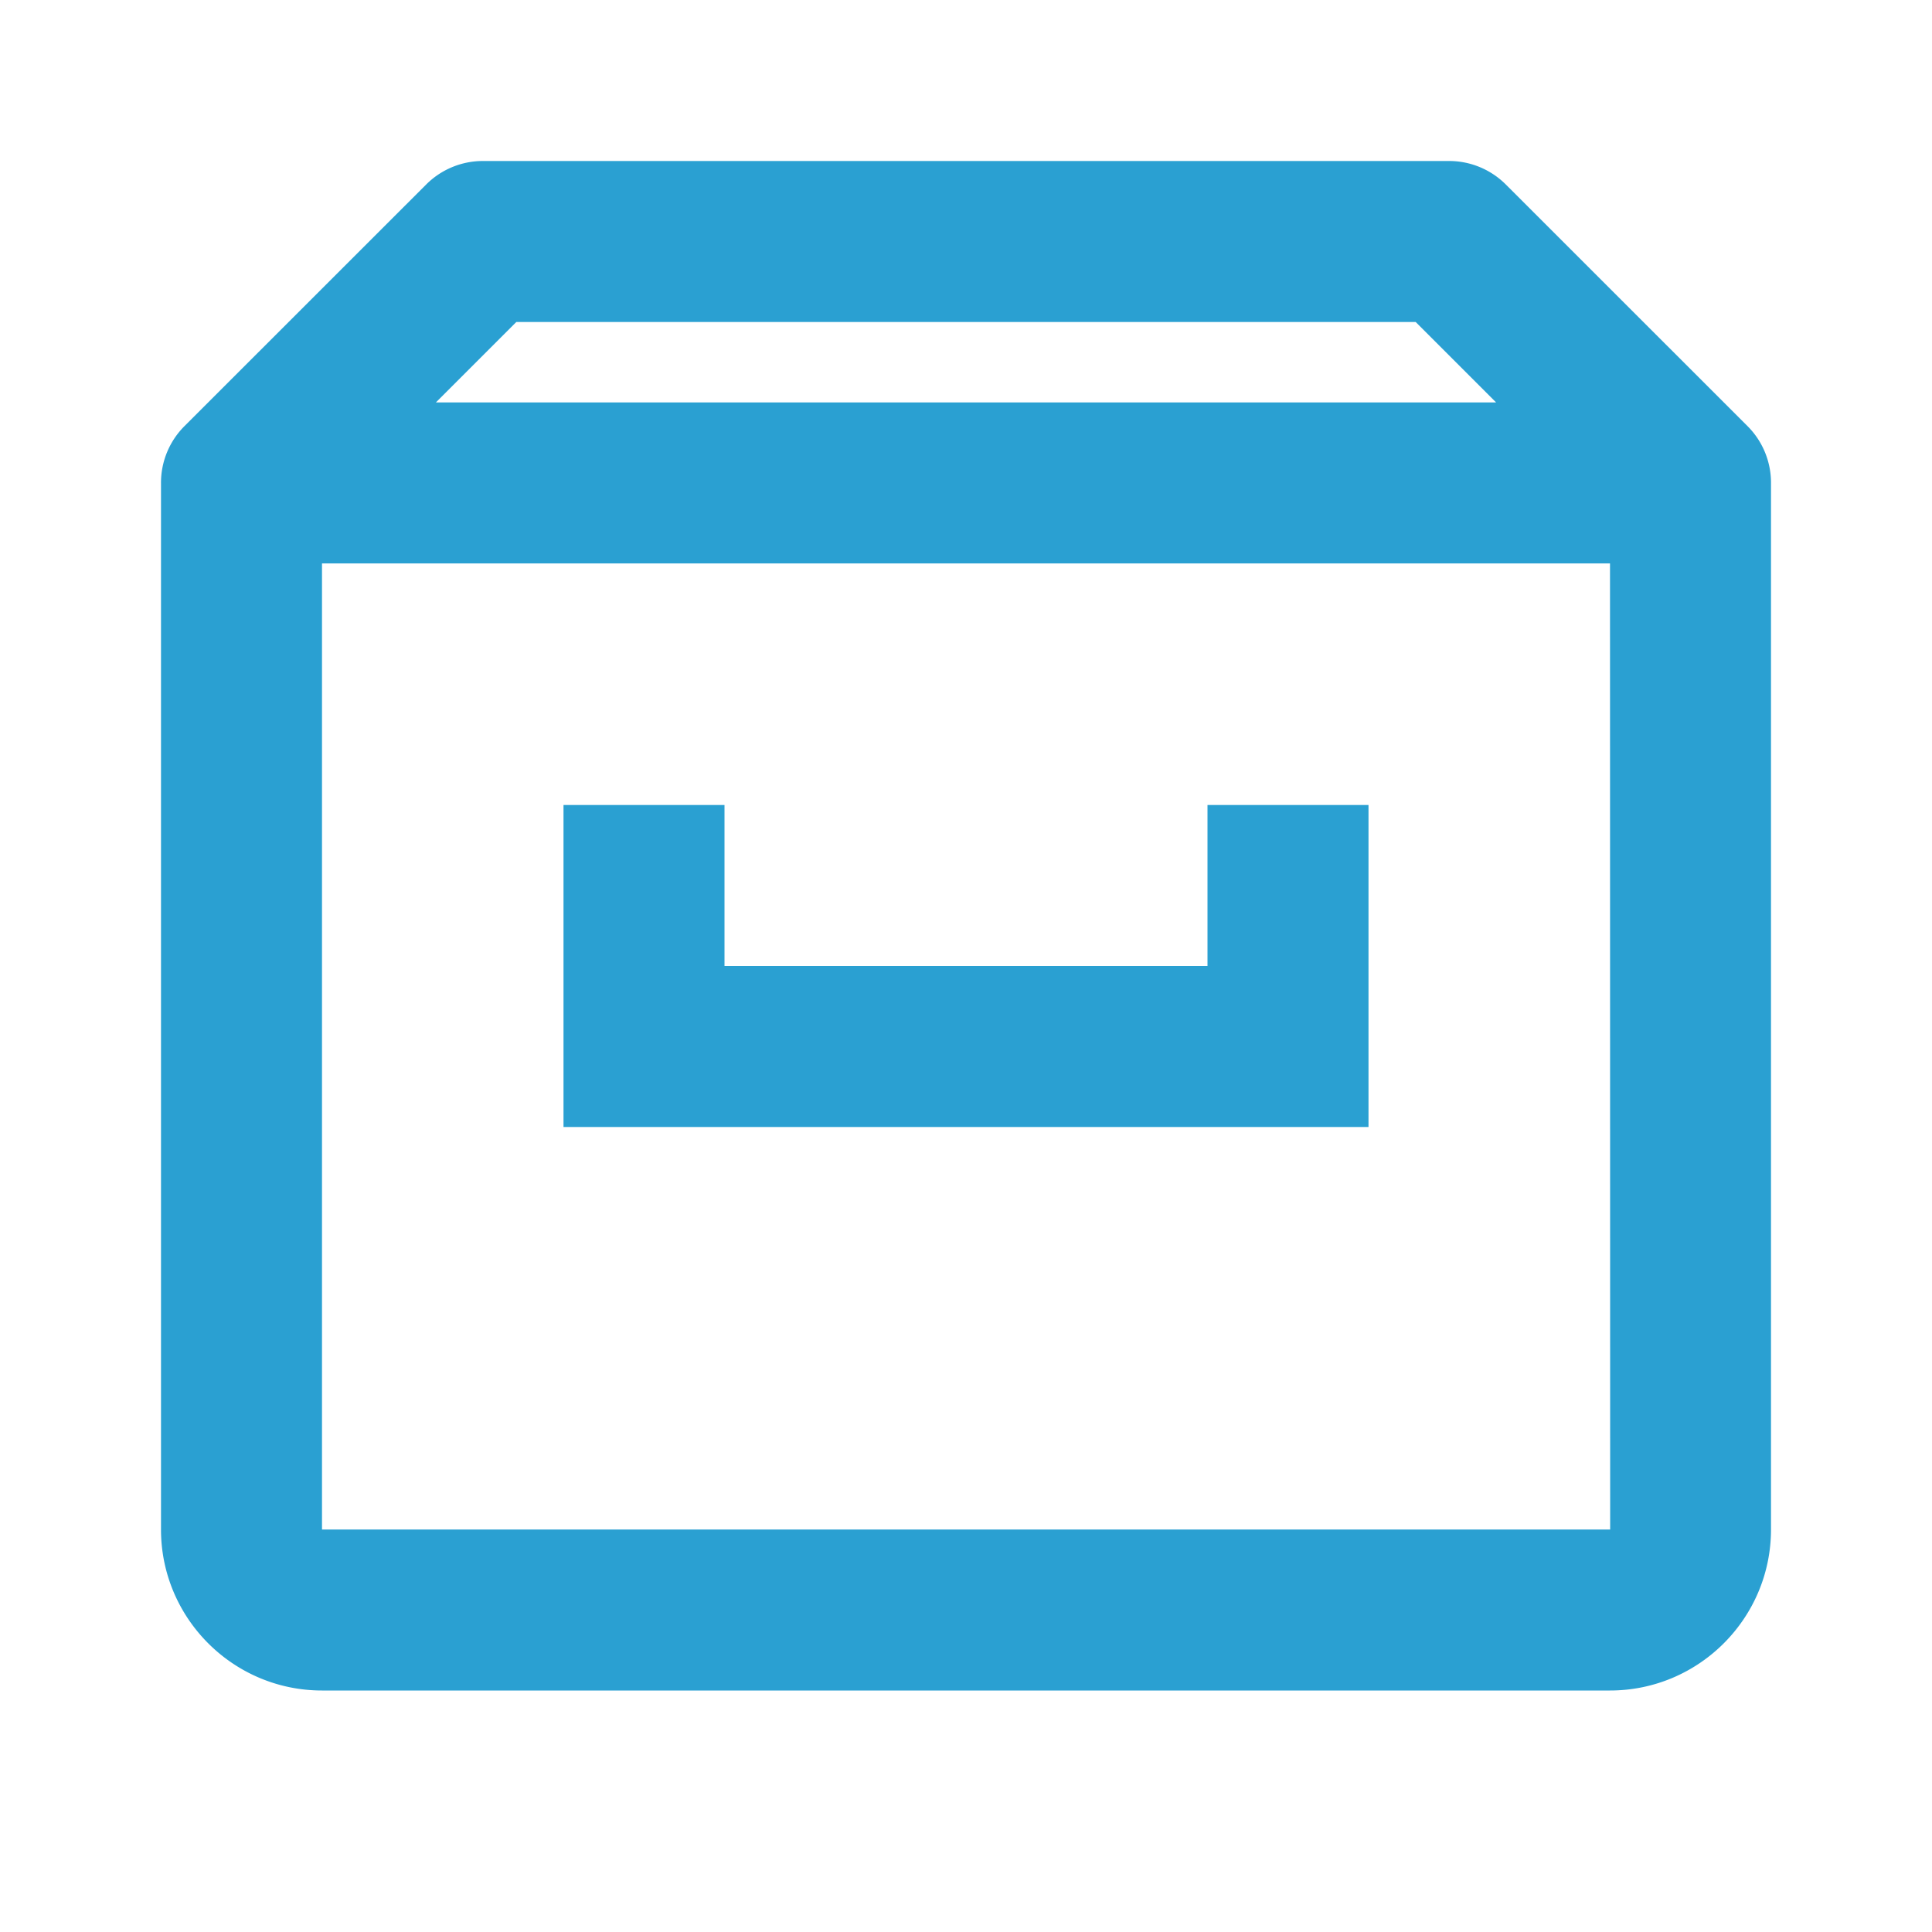 <?xml version="1.0" encoding="utf-8"?><!-- Uploaded to: SVG Repo, www.svgrepo.com, Generator: SVG Repo Mixer Tools -->
<svg fill="#2AA0D2" width="25px" height="25px" viewBox="0 0 24 24" xmlns="http://www.w3.org/2000/svg"><path d="m21.706 5.291-2.999-2.998A.996.996 0 0 0 18 2H6a.996.996 0 0 0-.707.293L2.294 5.291A.994.994 0 0 0 2 5.999V19c0 1.103.897 2 2 2h16c1.103 0 2-.897 2-2V5.999a.994.994 0 0 0-.294-.708zM6.414 4h11.172l.999.999H5.415L6.414 4zM4 19V6.999h16L20.002 19H4z"/><path d="M15 12H9v-2H7v4h10v-4h-2z"/></svg>